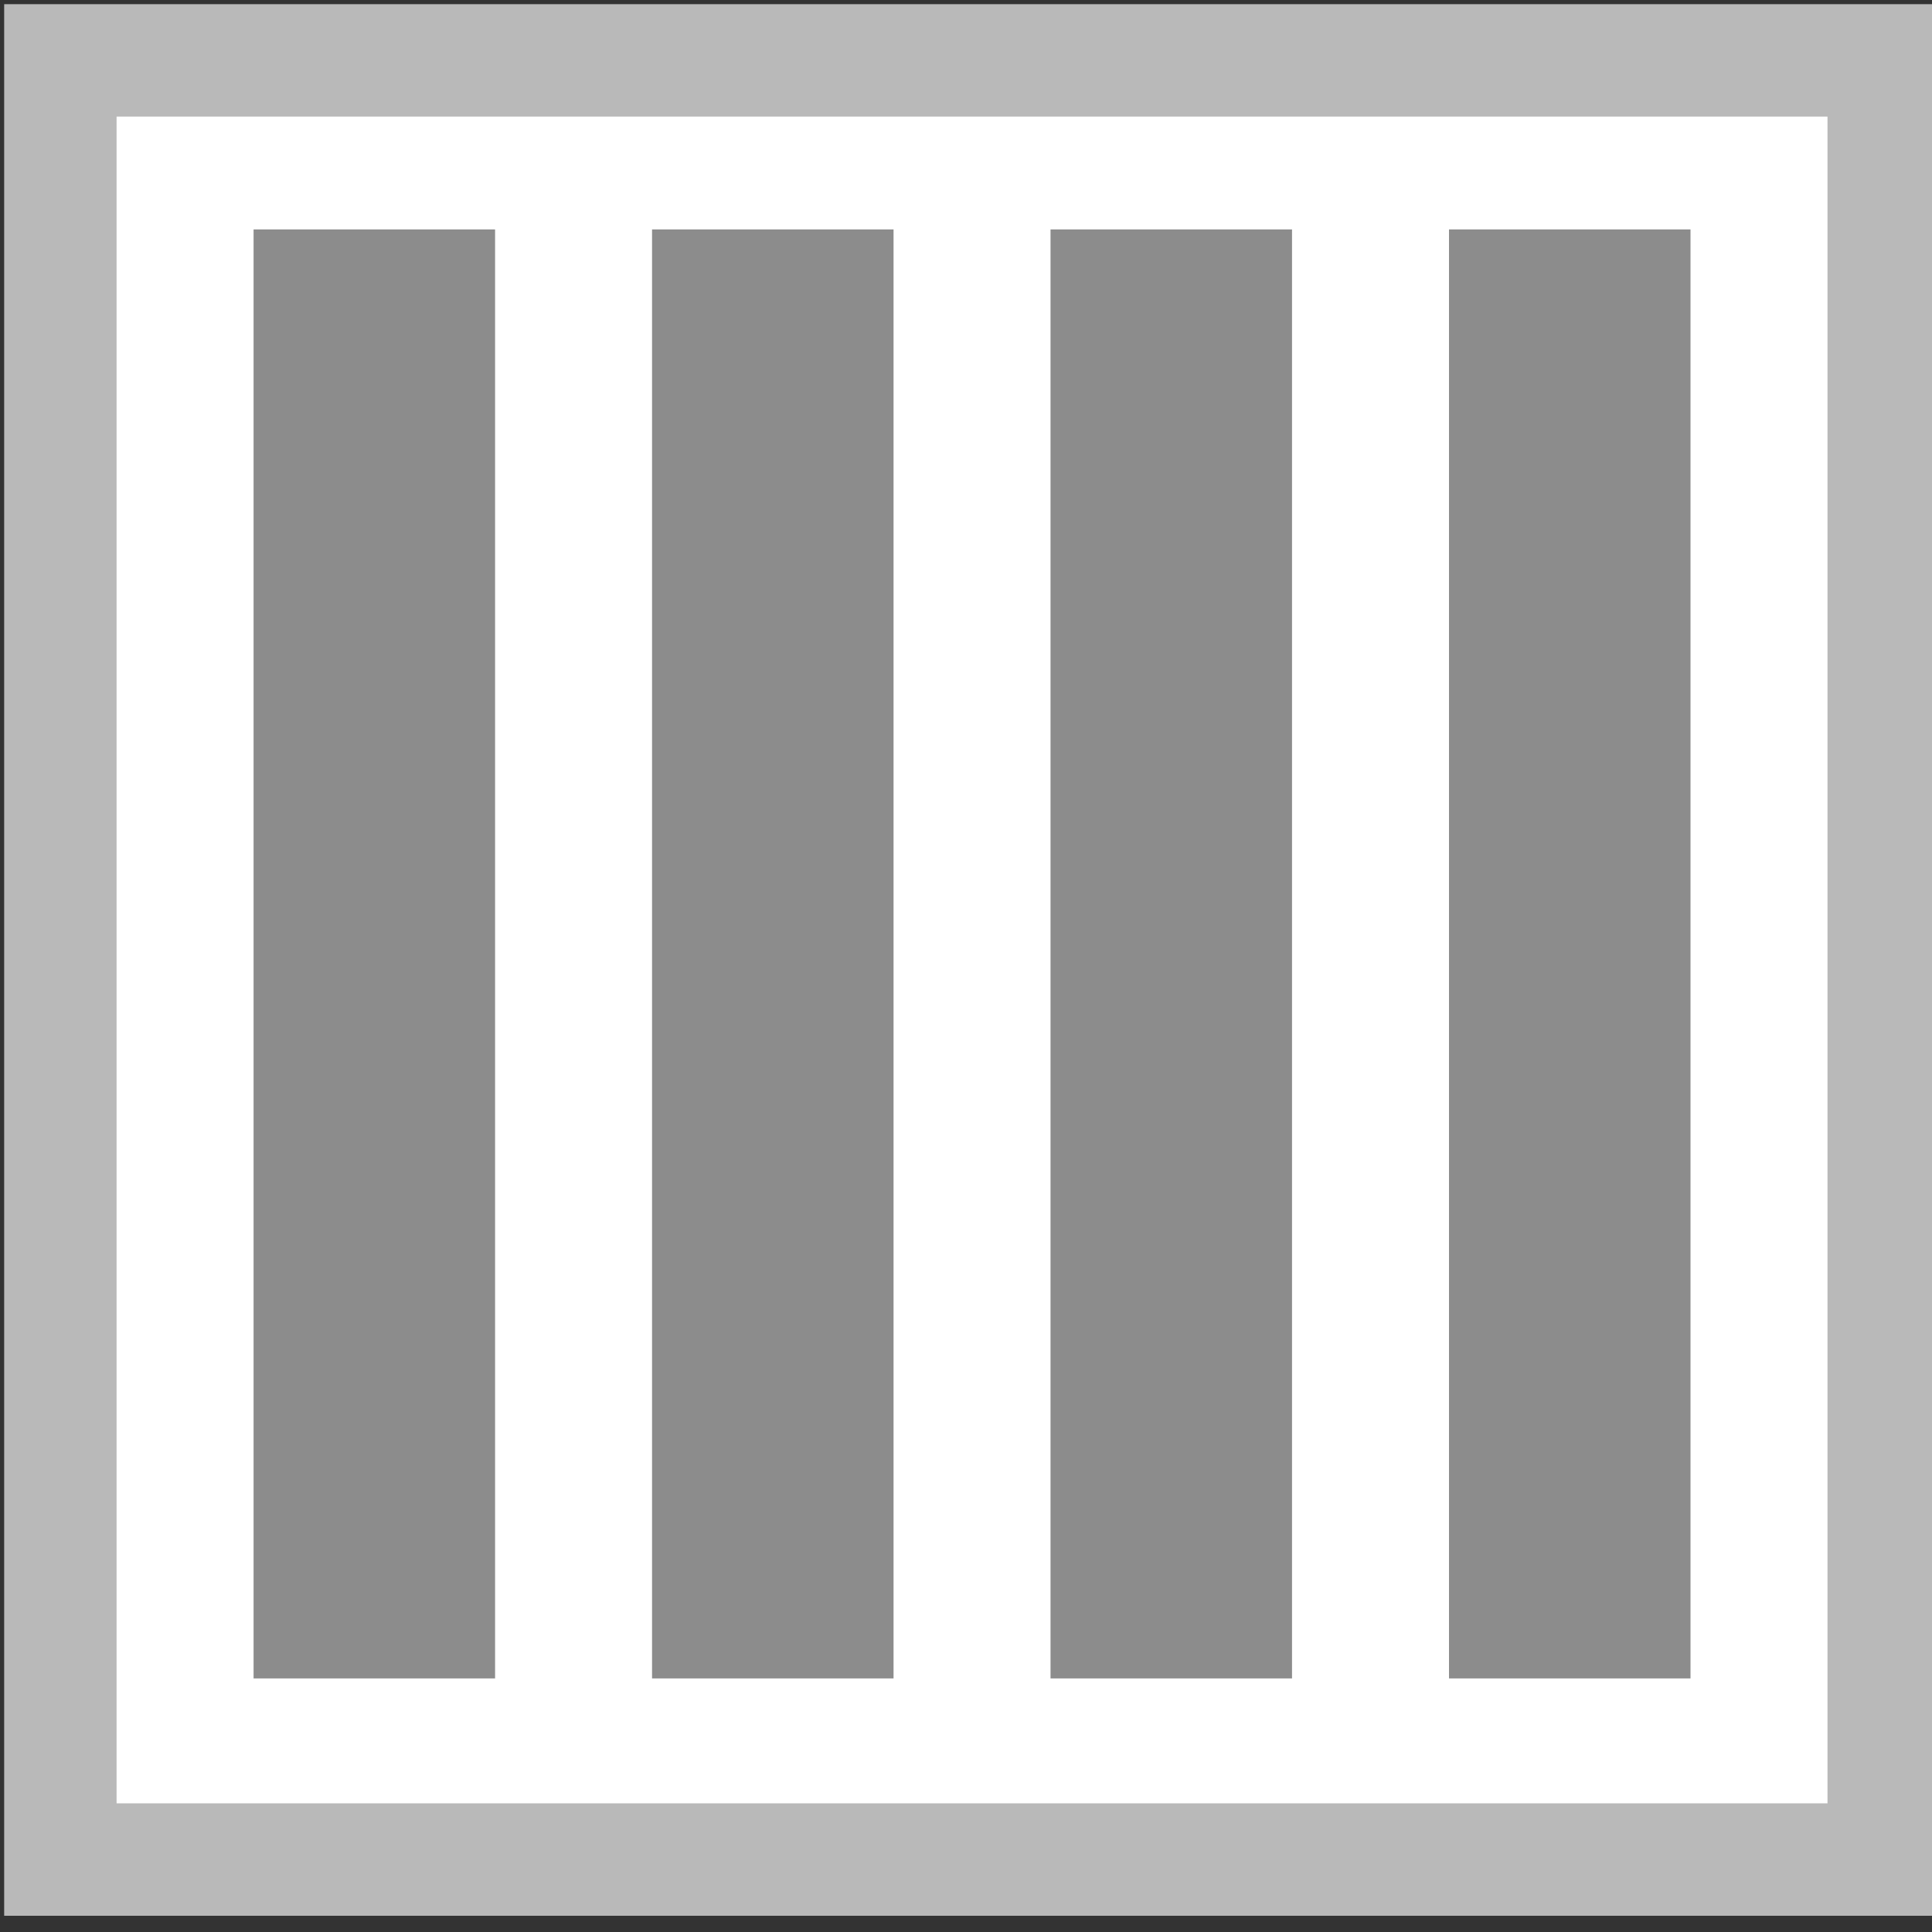 <?xml version="1.0" encoding="utf-8"?>
<!-- Generator: Adobe Illustrator 18.1.0, SVG Export Plug-In . SVG Version: 6.00 Build 0)  -->
<svg version="1.1" id="Layer_1" xmlns="http://www.w3.org/2000/svg" xmlns:xlink="http://www.w3.org/1999/xlink" x="0px" y="0px"
	 viewBox="0 0 16 16" enable-background="new 0 0 16 16" xml:space="preserve">
<rect x="0" y="0" width="16" height="16" fill="#333333" stroke="none"/>
<path fill="#FFFFFF" stroke="#B9B9B9" stroke-width="0.931" d="M0.5,0.5h15.1v14.9H0.5V0.5z"/>
<path fill="#8C8C8C" d="M2.1,13.9h2v-12h-2V13.9z"/>
<path fill="#8C8C8C" d="M5.4,13.9h2v-12h-2V13.9z"/>
<path fill="#8C8C8C" d="M8.7,13.9h2v-12h-2V13.9z"/>
<path fill="#8C8C8C" d="M12,13.9h2v-12h-2V13.9z"/>
</svg>
